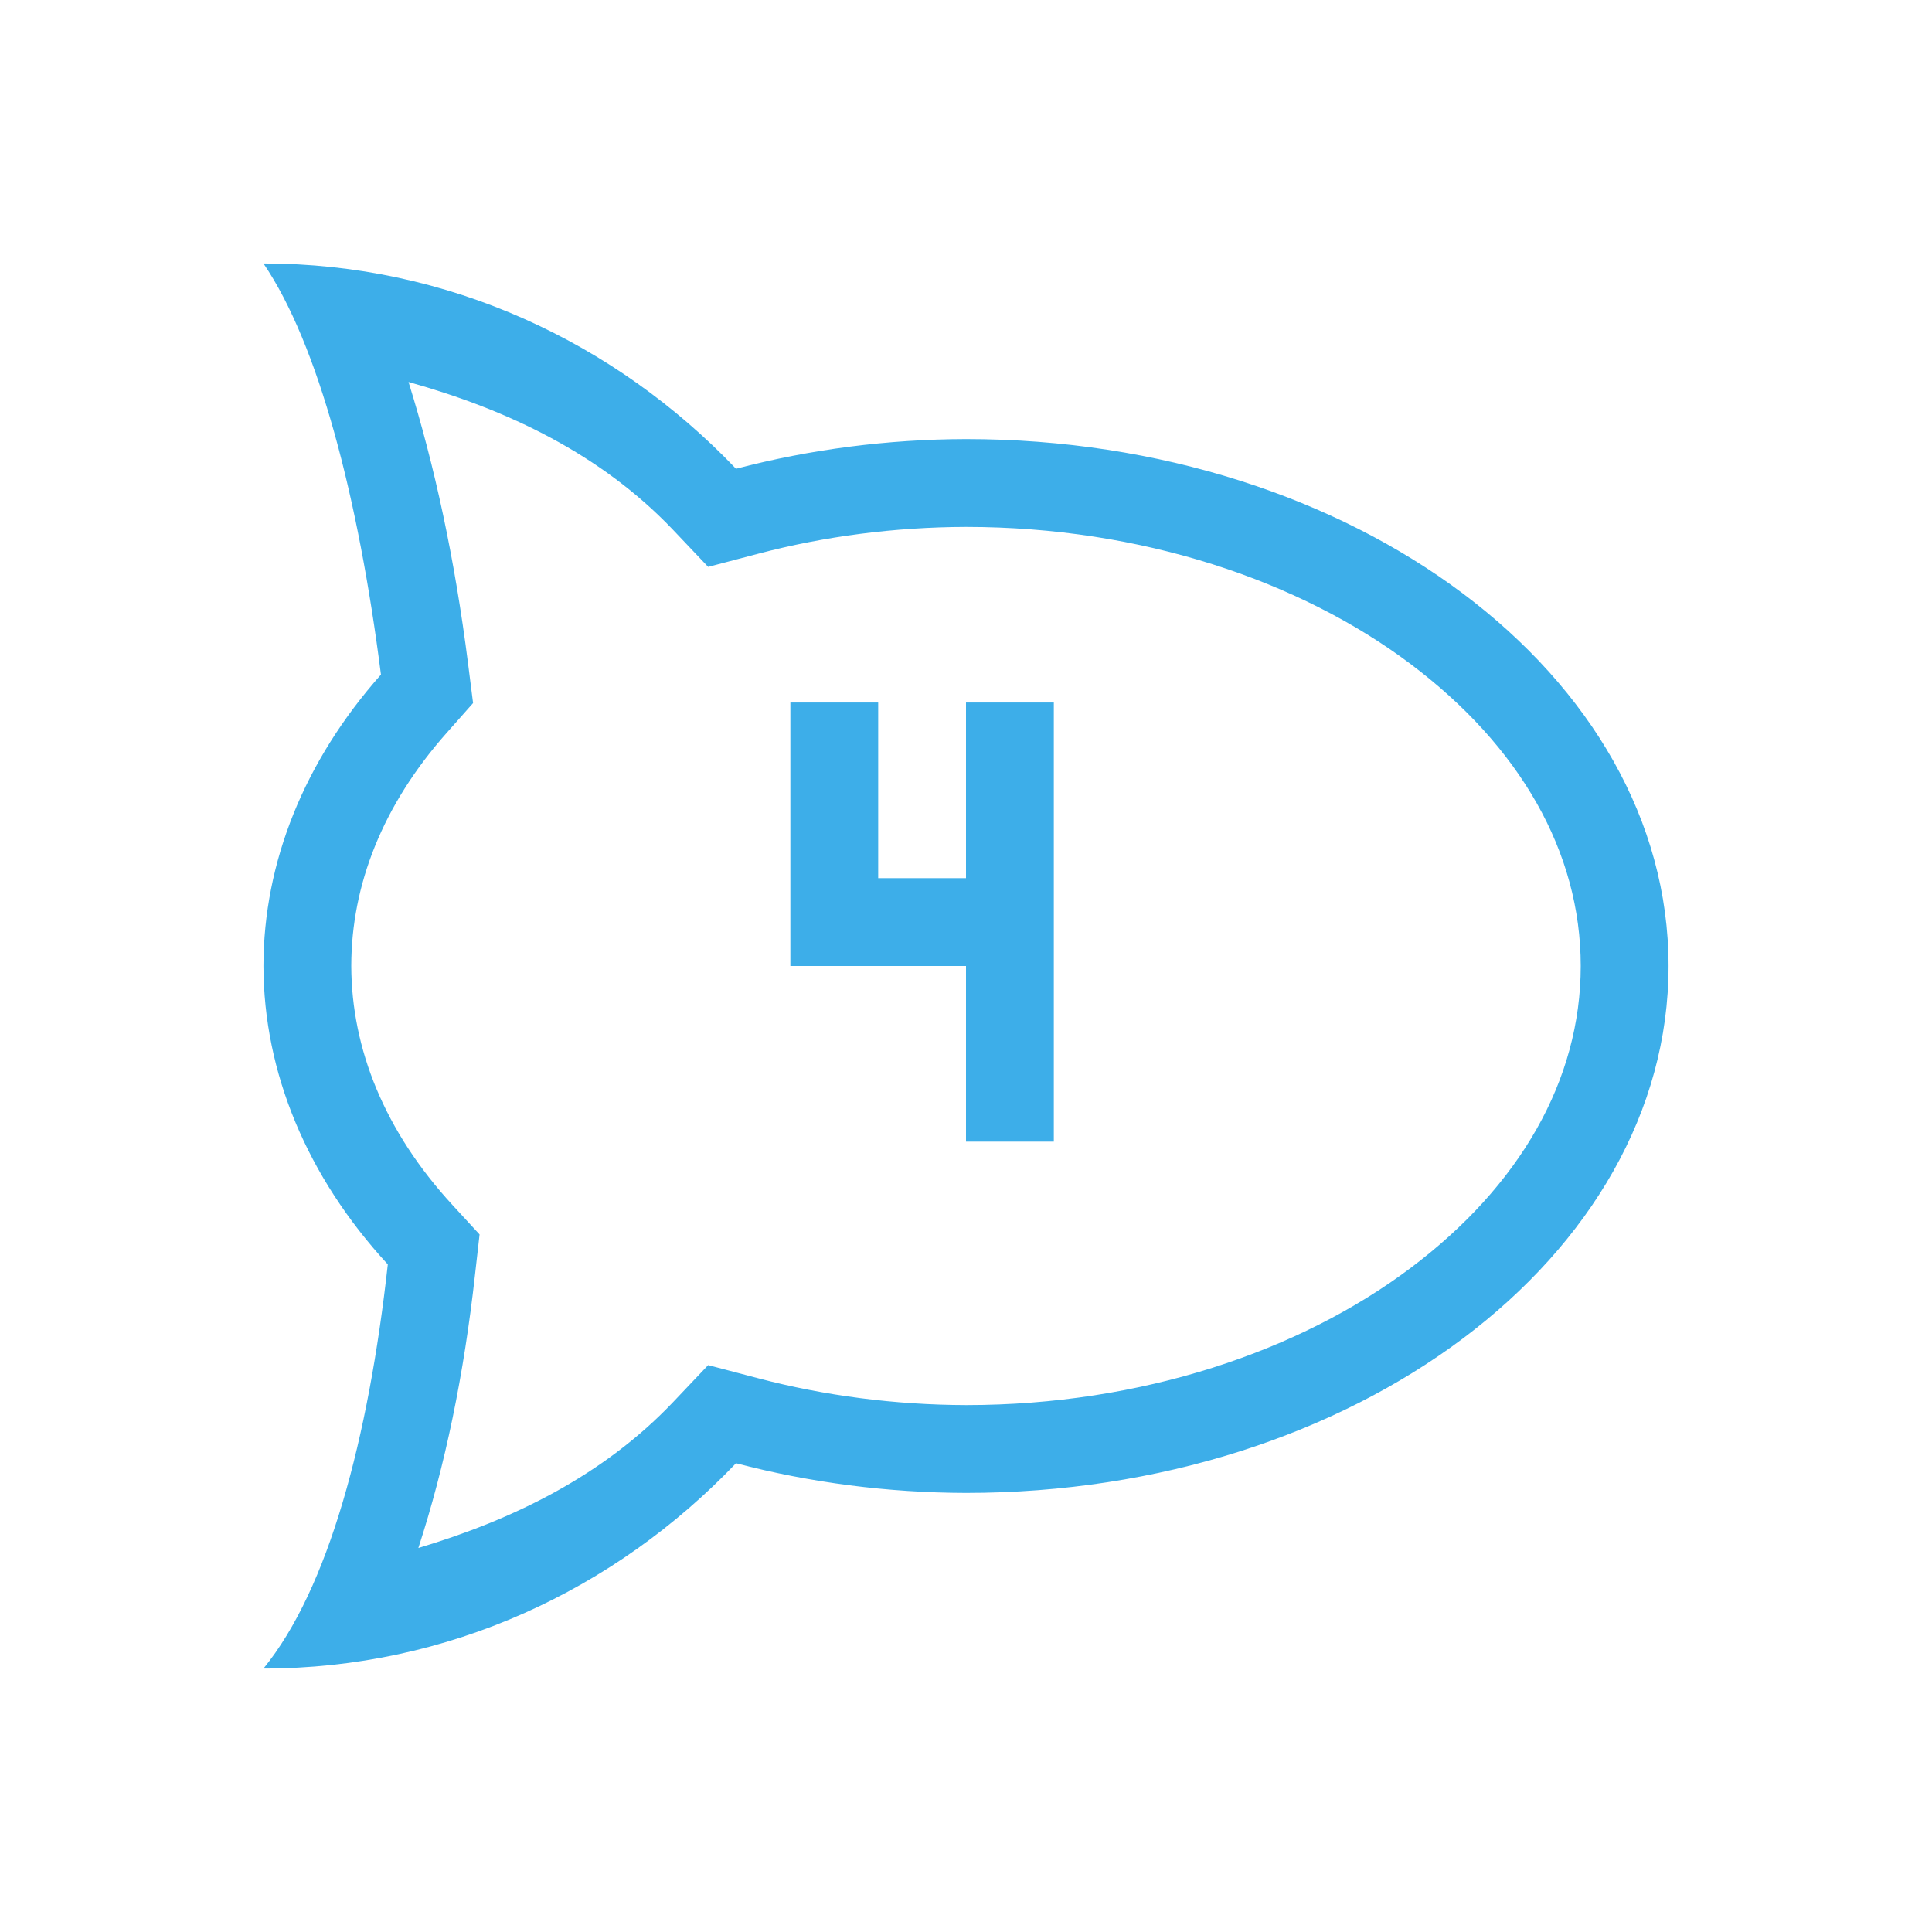 <?xml version="1.0" encoding="UTF-8" standalone="no"?>
<svg
   xmlns:dc="http://purl.org/dc/elements/1.1/"
   xmlns:cc="http://creativecommons.org/ns#"
   xmlns:rdf="http://www.w3.org/1999/02/22-rdf-syntax-ns#"
   xmlns:svg="http://www.w3.org/2000/svg"
   xmlns="http://www.w3.org/2000/svg"
   xmlns:sodipodi="http://sodipodi.sourceforge.net/DTD/sodipodi-0.dtd"
   xmlns:inkscape="http://www.inkscape.org/namespaces/inkscape"
   width="22"
   height="22"
   version="1.1"
   id="svg7"
   sodipodi:docname="rocketchat-tray-4.svg"
   inkscape:version="0.92.3 (2405546, 2018-03-11)">
  <sodipodi:namedview
     pagecolor="#ffffff"
     bordercolor="#666666"
     borderopacity="1"
     objecttolerance="10"
     gridtolerance="10"
     guidetolerance="10"
     inkscape:pageopacity="0"
     inkscape:pageshadow="2"
     inkscape:window-width="1920"
     inkscape:window-height="1020"
     id="namedview9"
     showgrid="true"
     inkscape:zoom="28.32"
     inkscape:cx="2.4259087"
     inkscape:cy="11"
     inkscape:window-x="0"
     inkscape:window-y="30"
     inkscape:window-maximized="1"
     inkscape:current-layer="svg7">
    <inkscape:grid
       type="xygrid"
       id="grid816" />
  </sodipodi:namedview>
  <defs
     id="defs3">
    <style
       id="current-color-scheme"
       type="text/css">
   .ColorScheme-Text { color:#cecfce; } .ColorScheme-Highlight { color:#3daee9; }
  </style>
  </defs>
  <path
     style="fill:#3daee9;fill-opacity:1"
     d="M 3 3 C 3.625 3.919 4.081 5.662 4.338 7.682 C 3.466 8.665 3.001 9.819 3 11 C 3.003 12.214 3.496 13.399 4.416 14.398 C 4.196 16.384 3.74 18.093 3 19 C 5.101 19 7.003 18.106 8.381 16.662 C 9.223 16.883 10.108 16.998 11 17 C 15.418 17 19 14.314 19 11 C 19 7.686 15.418 5 11 5 C 10.108 5.002 9.223 5.117 8.381 5.338 C 7.003 3.894 5.101 3 3 3 z M 4.652 4.35 C 5.786 4.666 6.843 5.174 7.658 6.027 L 8.064 6.455 L 8.635 6.305 C 9.391 6.106 10.192 6.002 11 6 C 13.006 6 14.804 6.617 16.057 7.557 C 17.309 8.496 18 9.703 18 11 C 18 12.297 17.309 13.504 16.057 14.443 C 14.805 15.382 13.008 16 11.002 16 C 10.194 15.998 9.392 15.894 8.635 15.695 L 8.064 15.545 L 7.658 15.973 C 6.87 16.799 5.853 17.302 4.764 17.627 C 5.069 16.691 5.283 15.655 5.41 14.508 L 5.461 14.057 L 5.152 13.721 C 4.379 12.881 4.003 11.944 4 11 L 4 10.998 C 4.001 10.08 4.355 9.17 5.086 8.346 L 5.387 8.006 L 5.33 7.557 C 5.178 6.36 4.949 5.302 4.652 4.35 z M 9 8 L 9 10 L 9 11 L 10 11 L 11 11 L 11 13 L 12 13 L 12 11 L 12 10 L 12 8 L 11 8 L 11 10 L 10 10 L 10 8 L 9 8 z "
     id="path826" />
</svg>
